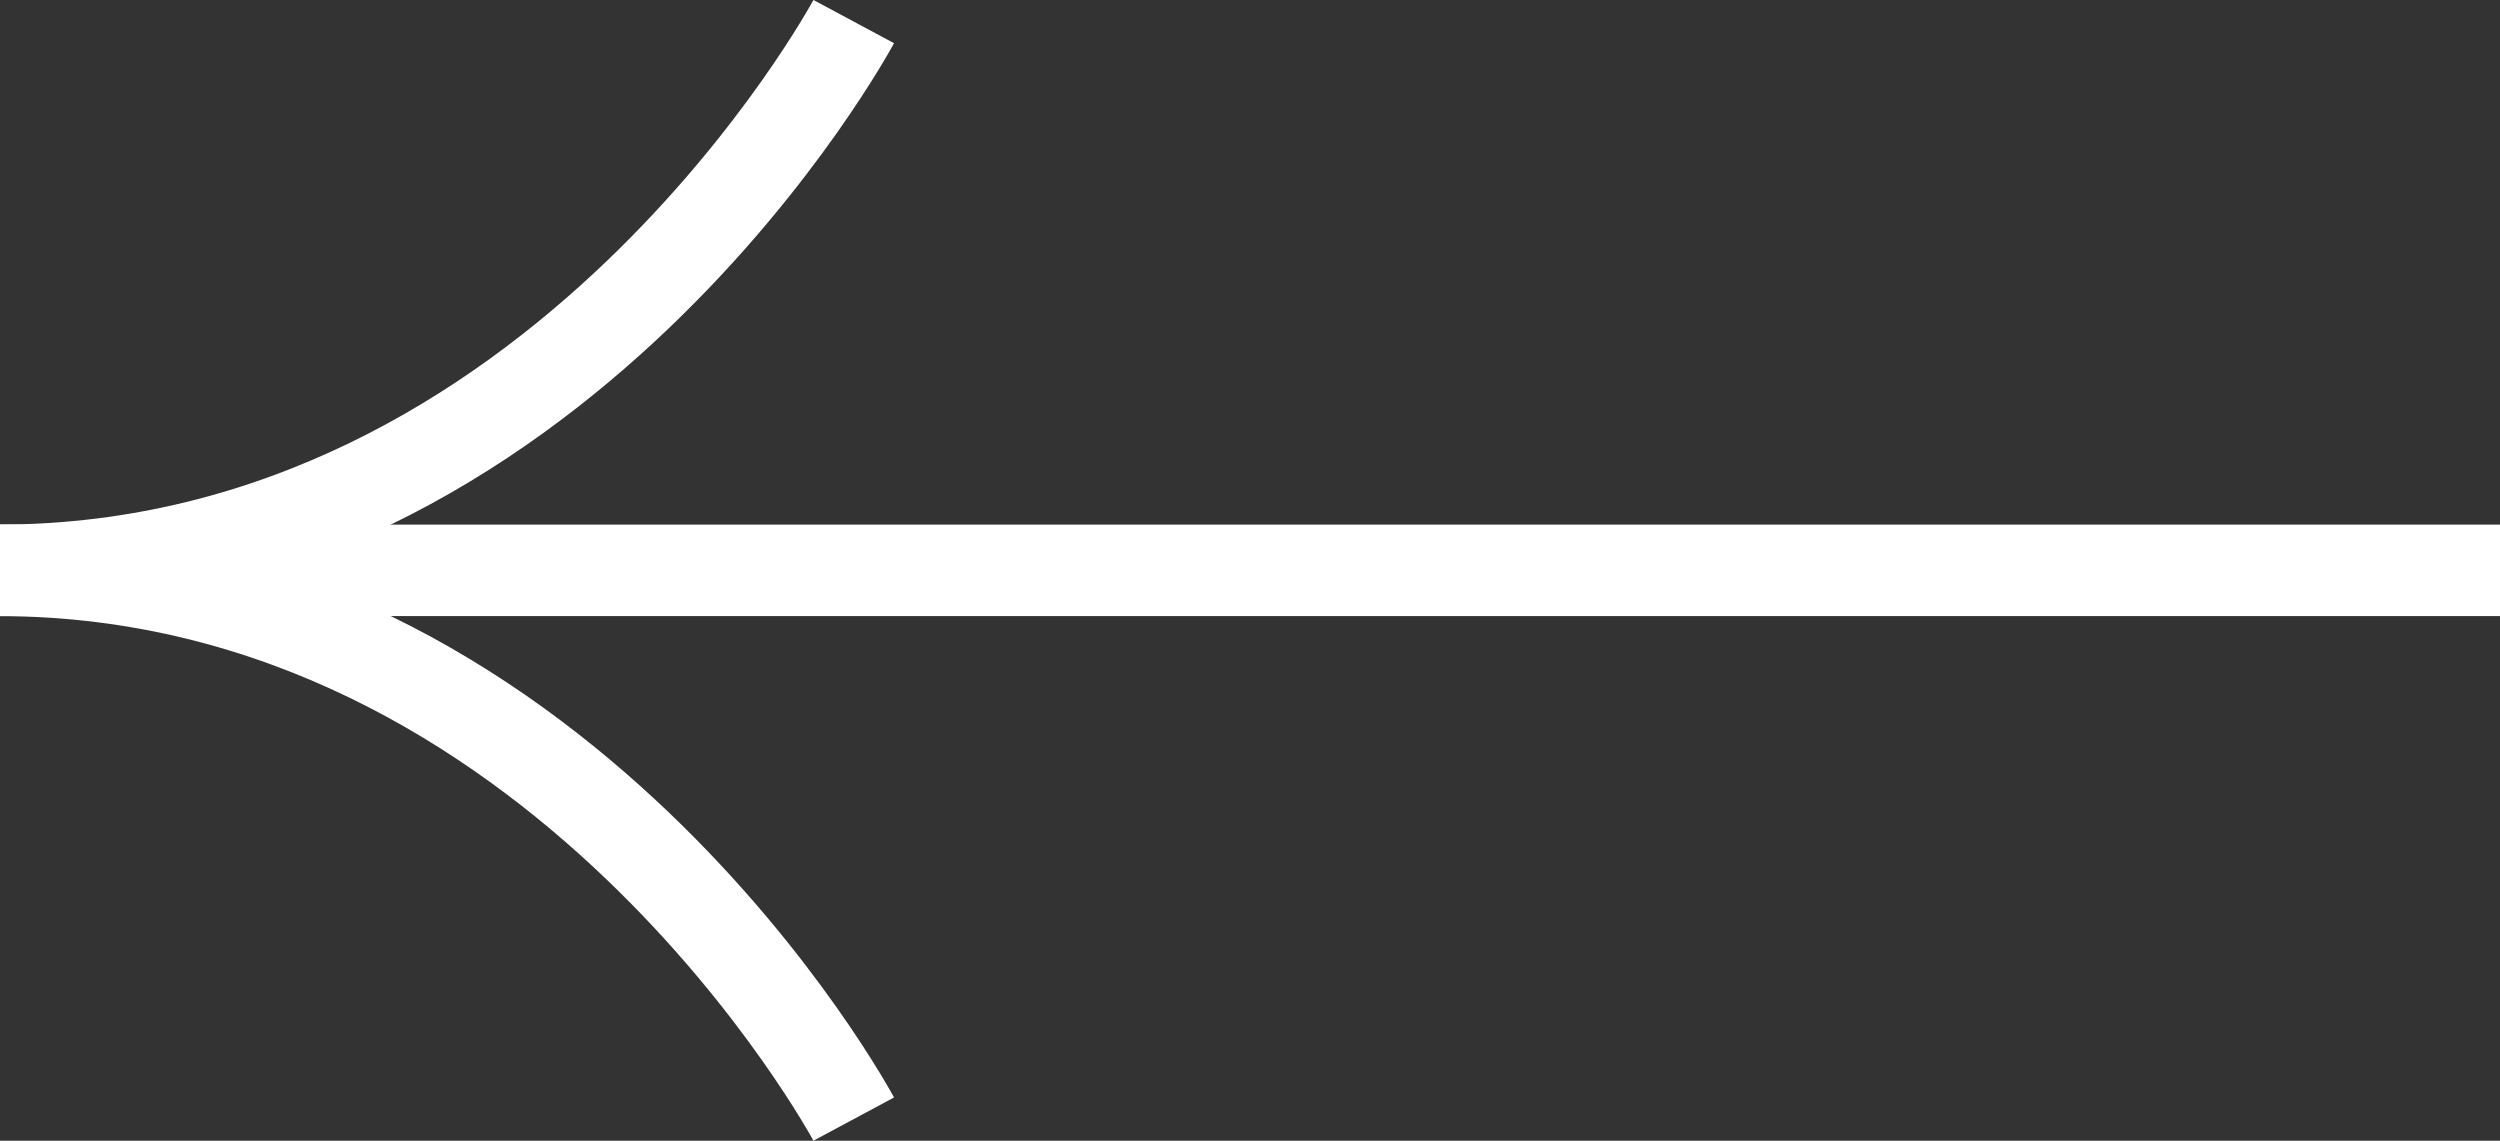 <svg xmlns="http://www.w3.org/2000/svg" width="41.002" height="18.709" viewBox="0 0 41.002 18.709">
  <rect x="0" y="0" width="41.002" height="18.709" fill="#333333" stroke="none"/>
  <g id="Group_44294" data-name="Group 44294" transform="translate(1545.002 0.354)">
    <line id="Line_326" data-name="Line 326" x1="41" transform="translate(-1545 9)" fill="none" stroke="#fff" stroke-width="1.5"/>
    <g id="Group_44293" data-name="Group 44293" transform="translate(-1545)">
      <path id="Path_9574" data-name="Path 9574" d="M3715.622,3056.023s-4.812,8.975-14,9" transform="translate(-3701.622 -3056.023)" fill="none" stroke="#fff" stroke-width="1.5"/>
      <path id="Path_9575" data-name="Path 9575" d="M3715.622,3065.023s-4.812-8.975-14-9" transform="translate(-3701.622 -3047.023)" fill="none" stroke="#fff" stroke-width="1.5"/>
    </g>
  </g>
</svg>

